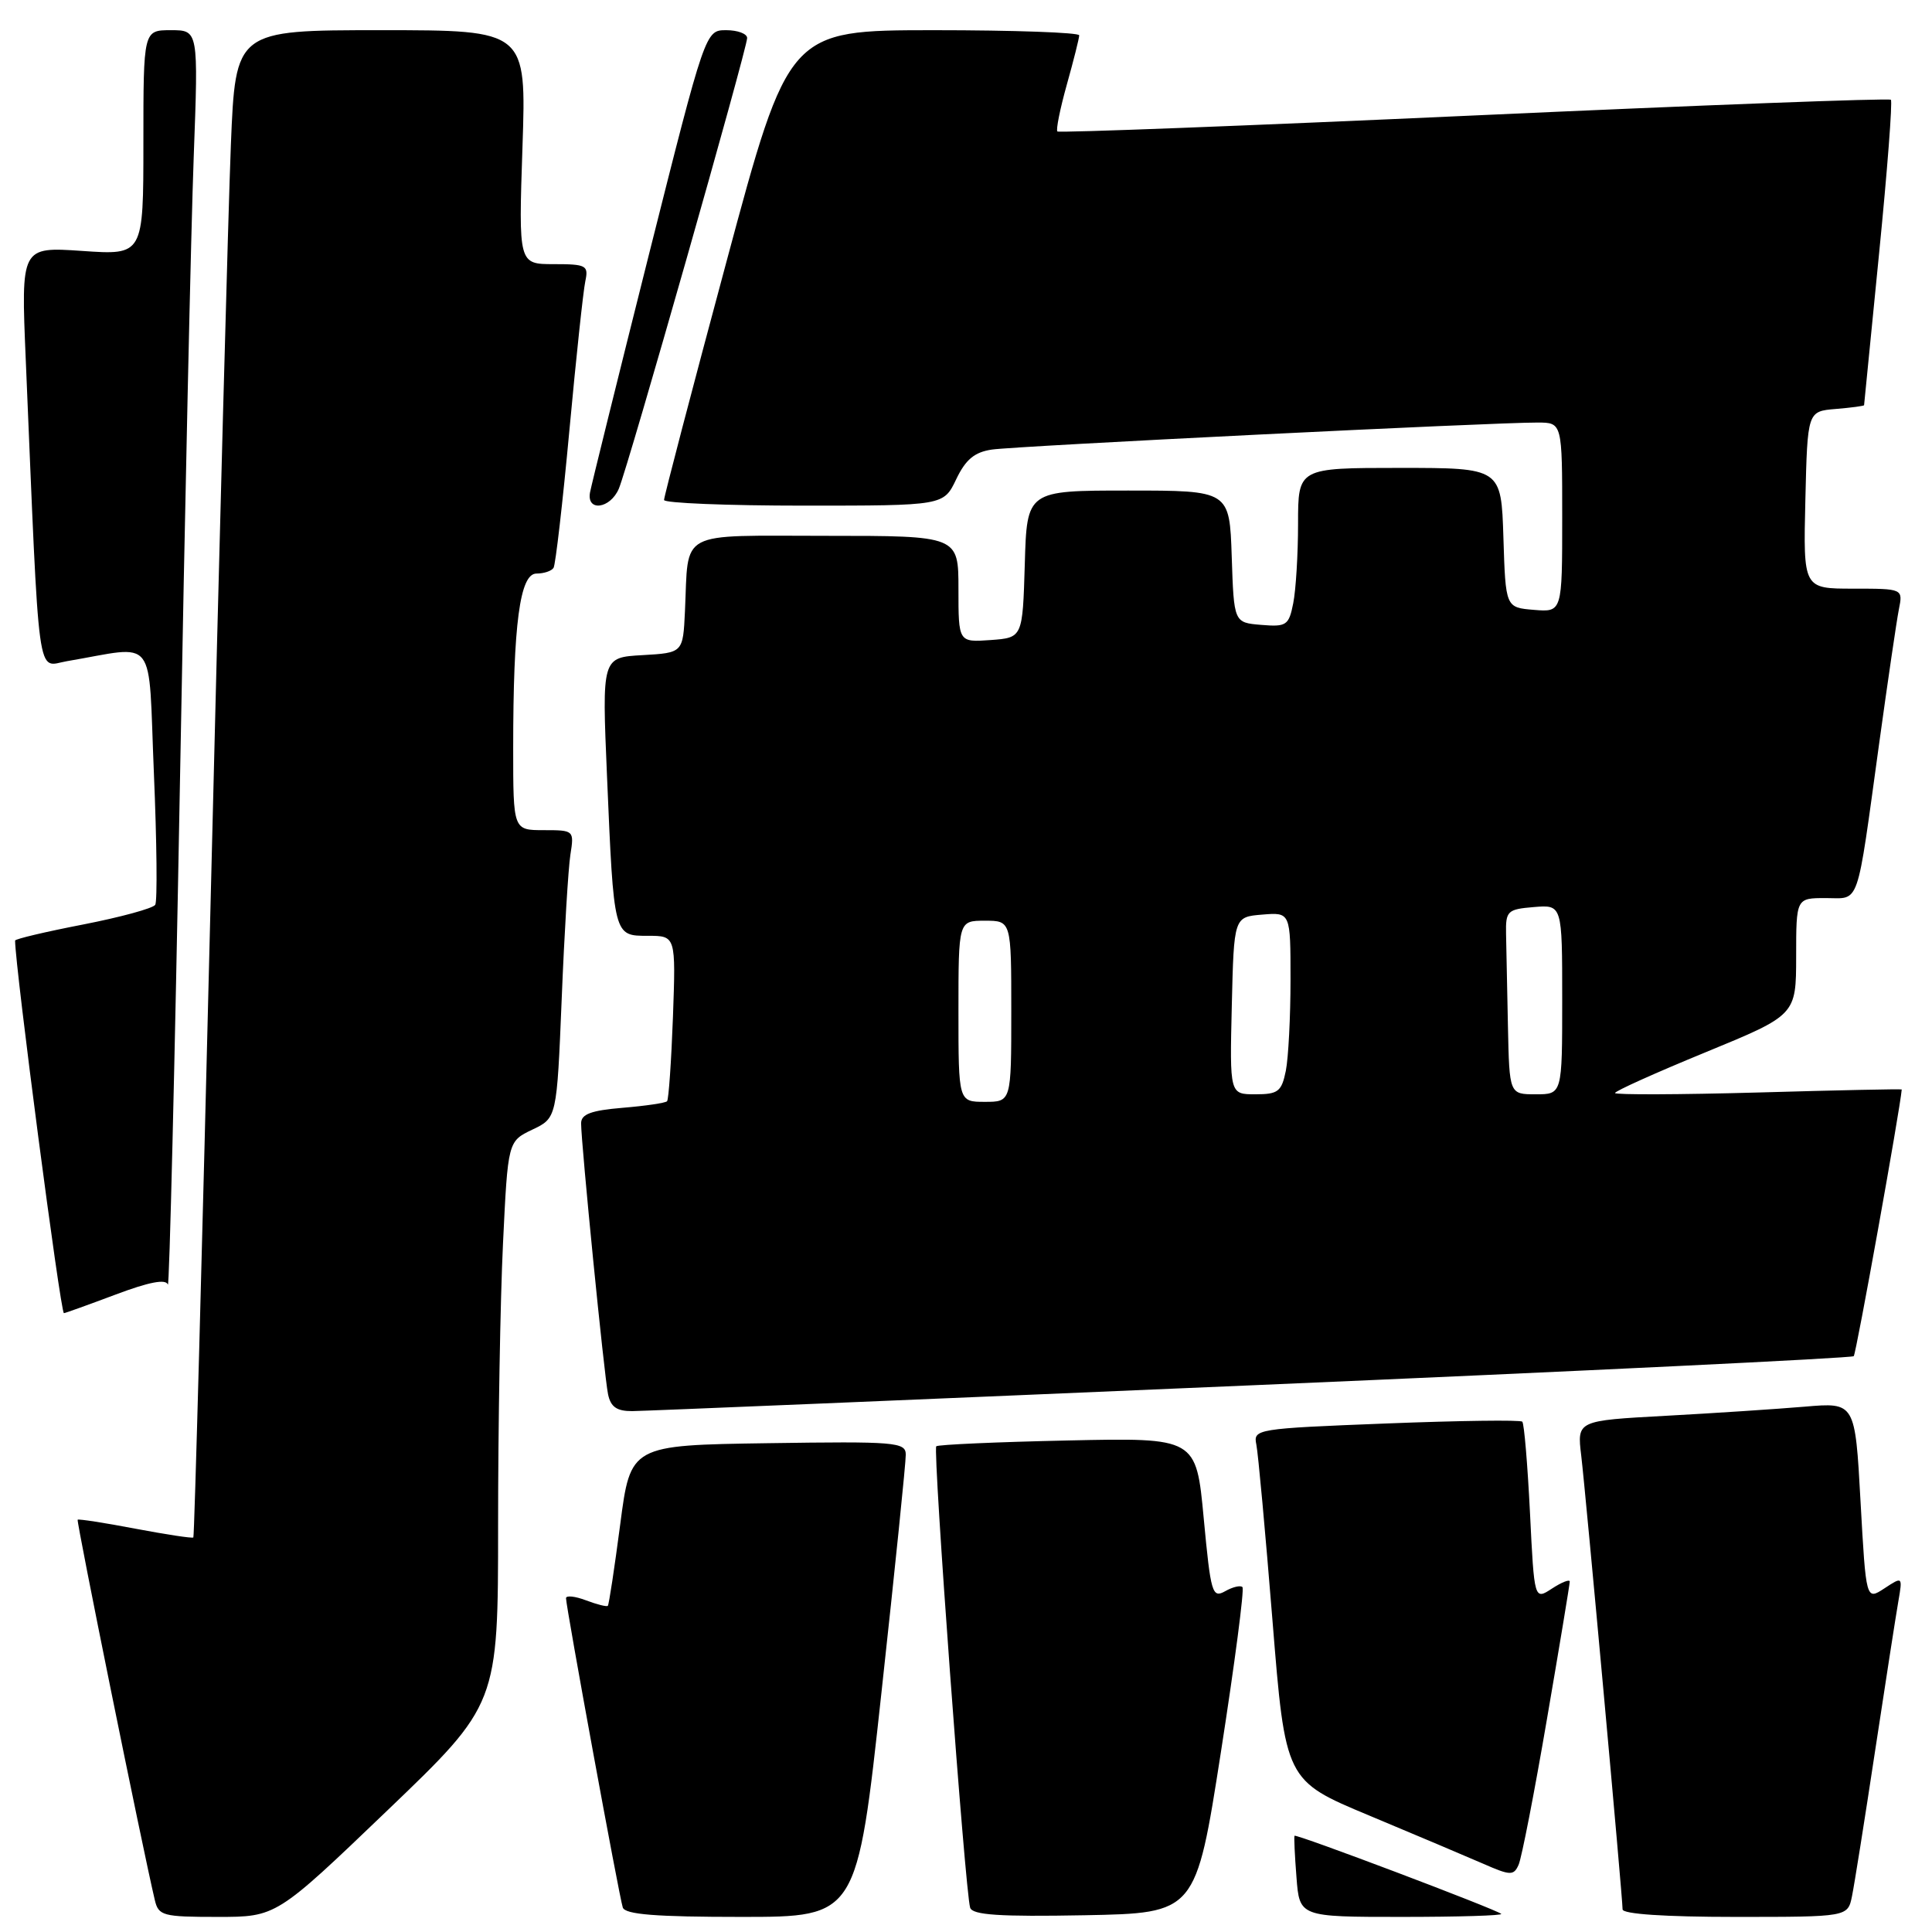 <?xml version="1.0" encoding="UTF-8" standalone="no"?>
<!DOCTYPE svg PUBLIC "-//W3C//DTD SVG 1.1//EN" "http://www.w3.org/Graphics/SVG/1.1/DTD/svg11.dtd" >
<svg xmlns="http://www.w3.org/2000/svg" xmlns:xlink="http://www.w3.org/1999/xlink" version="1.1" viewBox="0 0 256 256">
 <g >
 <path fill="currentColor"
d=" M 51.31 239.91 C 66.00 225.83 66.00 225.83 66.00 202.07 C 66.00 189.01 66.29 172.22 66.65 164.77 C 67.30 151.23 67.30 151.23 70.54 149.68 C 73.78 148.14 73.78 148.14 74.43 132.32 C 74.78 123.62 75.30 115.04 75.58 113.25 C 76.09 110.03 76.05 110.00 72.05 110.00 C 68.00 110.00 68.00 110.00 68.00 99.15 C 68.00 82.66 68.89 76.00 71.08 76.00 C 72.07 76.00 73.09 75.66 73.35 75.24 C 73.61 74.82 74.56 66.61 75.45 56.99 C 76.34 47.37 77.29 38.49 77.56 37.25 C 78.00 35.17 77.69 35.00 73.38 35.00 C 68.71 35.00 68.71 35.00 69.23 19.50 C 69.75 4.00 69.75 4.00 50.48 4.00 C 31.21 4.00 31.21 4.00 30.59 19.25 C 30.25 27.64 29.05 72.52 27.92 118.98 C 26.79 165.45 25.76 203.58 25.62 203.72 C 25.48 203.86 22.03 203.33 17.94 202.56 C 13.86 201.78 10.42 201.25 10.29 201.37 C 10.10 201.57 18.84 244.69 20.51 251.75 C 21.00 253.85 21.57 254.00 28.83 254.00 C 36.61 254.00 36.61 254.00 51.31 239.91 Z  M 116.80 224.25 C 118.59 207.89 120.04 193.70 120.02 192.73 C 120.00 191.09 118.65 190.98 101.77 191.23 C 83.55 191.50 83.55 191.50 82.18 202.00 C 81.42 207.78 80.69 212.63 80.54 212.78 C 80.40 212.93 79.09 212.60 77.64 212.05 C 76.19 211.50 75.00 211.38 75.00 211.77 C 75.00 212.91 82.05 251.35 82.52 252.75 C 82.83 253.68 86.89 254.00 98.25 254.00 C 113.56 254.00 113.56 254.00 116.80 224.25 Z  M 161.78 232.14 C 163.61 220.39 164.90 210.56 164.63 210.30 C 164.37 210.03 163.33 210.28 162.33 210.85 C 160.63 211.80 160.43 211.11 159.50 201.19 C 158.50 190.50 158.50 190.50 141.50 190.87 C 132.15 191.07 124.30 191.42 124.06 191.64 C 123.58 192.09 127.89 250.68 128.55 252.78 C 128.86 253.75 132.43 253.99 143.70 253.78 C 158.45 253.50 158.45 253.50 161.78 232.14 Z  M 198.92 253.60 C 198.29 253.01 171.70 242.95 171.53 243.25 C 171.45 243.39 171.56 245.86 171.79 248.75 C 172.19 254.00 172.19 254.00 185.76 254.00 C 193.23 254.00 199.15 253.82 198.92 253.60 Z  M 245.40 251.25 C 245.71 249.74 247.09 241.07 248.46 232.00 C 249.84 222.93 251.22 214.01 251.54 212.19 C 252.11 208.88 252.11 208.88 249.69 210.47 C 247.26 212.06 247.26 212.06 246.53 198.94 C 245.81 185.82 245.81 185.82 239.15 186.39 C 235.49 186.70 227.20 187.25 220.73 187.60 C 208.96 188.24 208.96 188.24 209.52 192.87 C 210.13 197.98 215.00 251.40 215.00 253.00 C 215.00 253.62 220.62 254.00 229.92 254.00 C 244.84 254.00 244.84 254.00 245.40 251.25 Z  M 204.97 227.84 C 206.64 218.13 208.00 209.91 208.00 209.57 C 208.00 209.23 206.94 209.65 205.65 210.49 C 203.30 212.03 203.30 212.03 202.73 200.43 C 202.41 194.05 201.96 188.62 201.71 188.38 C 201.47 188.13 193.34 188.24 183.65 188.62 C 166.47 189.29 166.05 189.36 166.47 191.40 C 166.71 192.56 167.67 203.05 168.61 214.72 C 170.32 235.93 170.32 235.93 181.41 240.56 C 187.51 243.11 194.30 245.98 196.50 246.94 C 200.14 248.54 200.57 248.55 201.22 247.10 C 201.62 246.22 203.31 237.55 204.97 227.84 Z  M 165.84 183.56 C 209.47 181.69 245.38 179.95 245.63 179.70 C 245.95 179.39 251.77 147.02 251.99 144.36 C 251.99 144.28 243.45 144.46 233.00 144.76 C 222.55 145.05 214.00 145.08 214.00 144.83 C 214.00 144.57 219.40 142.14 226.00 139.43 C 237.99 134.50 237.99 134.50 238.00 126.75 C 238.00 119.00 238.00 119.00 241.92 119.00 C 246.51 119.00 245.95 120.62 249.00 98.50 C 250.14 90.25 251.31 82.26 251.61 80.75 C 252.16 78.00 252.16 78.00 245.55 78.00 C 238.94 78.00 238.94 78.00 239.22 66.25 C 239.50 54.50 239.50 54.50 243.25 54.19 C 245.31 54.02 247.00 53.79 247.00 53.69 C 247.01 53.59 247.90 44.53 248.99 33.57 C 250.08 22.60 250.78 13.45 250.55 13.22 C 250.33 12.99 225.47 13.93 195.32 15.30 C 165.17 16.67 140.32 17.62 140.11 17.42 C 139.90 17.22 140.46 14.43 141.36 11.21 C 142.26 8.00 143.00 5.06 143.00 4.68 C 143.00 4.31 134.34 4.00 123.75 4.00 C 104.50 4.01 104.50 4.01 96.24 34.75 C 91.69 51.66 87.98 65.84 87.99 66.25 C 87.99 66.66 96.33 67.00 106.52 67.00 C 125.03 67.00 125.03 67.00 126.70 63.51 C 127.95 60.89 129.12 59.91 131.43 59.57 C 134.59 59.10 197.95 55.96 203.75 55.99 C 207.00 56.00 207.00 56.00 207.00 68.56 C 207.00 81.12 207.00 81.12 203.25 80.81 C 199.50 80.50 199.50 80.50 199.21 71.25 C 198.92 62.00 198.92 62.00 185.46 62.00 C 172.00 62.00 172.00 62.00 172.00 69.38 C 172.00 73.43 171.71 78.18 171.36 79.93 C 170.78 82.87 170.46 83.08 167.11 82.80 C 163.50 82.50 163.50 82.50 163.21 73.75 C 162.92 65.00 162.92 65.00 149.50 65.00 C 136.07 65.00 136.07 65.00 135.79 74.75 C 135.50 84.50 135.50 84.50 131.25 84.81 C 127.00 85.11 127.00 85.11 127.00 78.06 C 127.00 71.00 127.00 71.00 109.52 71.00 C 89.57 71.00 91.27 70.09 90.76 81.00 C 90.50 86.50 90.50 86.50 85.13 86.81 C 79.76 87.11 79.76 87.11 80.43 102.81 C 81.34 124.15 81.30 124.00 85.85 124.00 C 89.55 124.00 89.55 124.00 89.17 134.75 C 88.95 140.66 88.60 145.69 88.39 145.92 C 88.17 146.15 85.52 146.54 82.50 146.79 C 78.31 147.14 77.00 147.63 77.00 148.85 C 77.00 151.51 80.06 182.33 80.57 184.75 C 80.92 186.43 81.73 186.99 83.77 186.98 C 85.27 186.97 122.20 185.43 165.84 183.56 Z  M 15.31 171.54 C 19.74 169.87 21.98 169.44 22.24 170.21 C 22.44 170.83 23.16 141.23 23.83 104.42 C 24.49 67.61 25.32 29.96 25.67 20.75 C 26.29 4.00 26.29 4.00 22.65 4.00 C 19.00 4.00 19.00 4.00 19.00 18.91 C 19.00 33.81 19.00 33.81 10.89 33.25 C 2.78 32.70 2.78 32.70 3.41 47.60 C 5.27 91.63 4.81 88.30 8.87 87.61 C 20.96 85.56 19.61 83.83 20.39 102.42 C 20.78 111.56 20.86 119.42 20.57 119.89 C 20.28 120.36 15.98 121.53 11.02 122.50 C 6.06 123.46 2.00 124.42 2.00 124.63 C 2.00 128.05 8.02 174.00 8.47 174.00 C 8.63 174.00 11.71 172.89 15.31 171.54 Z  M 82.00 64.75 C 83.21 61.91 99.00 6.44 99.00 5.04 C 99.00 4.47 97.75 4.00 96.23 4.00 C 93.47 4.00 93.47 4.00 85.98 33.75 C 81.87 50.11 78.36 64.29 78.18 65.25 C 77.71 67.84 80.86 67.43 82.00 64.75 Z  M 127.00 134.00 C 127.00 122.00 127.00 122.00 130.50 122.00 C 134.00 122.00 134.00 122.00 134.00 134.00 C 134.00 146.00 134.00 146.00 130.50 146.00 C 127.00 146.00 127.00 146.00 127.00 134.00 Z  M 163.22 133.25 C 163.50 121.50 163.50 121.50 167.25 121.19 C 171.00 120.88 171.00 120.88 171.00 129.81 C 171.00 134.73 170.72 140.16 170.38 141.88 C 169.82 144.64 169.36 145.00 166.34 145.00 C 162.94 145.00 162.94 145.00 163.22 133.25 Z  M 199.81 136.00 C 199.70 131.05 199.59 125.54 199.56 123.75 C 199.50 120.70 199.74 120.48 203.25 120.19 C 207.00 119.88 207.00 119.88 207.00 132.44 C 207.00 145.00 207.00 145.00 203.50 145.00 C 200.00 145.00 200.00 145.00 199.81 136.00 Z "/>
</g>
</svg>